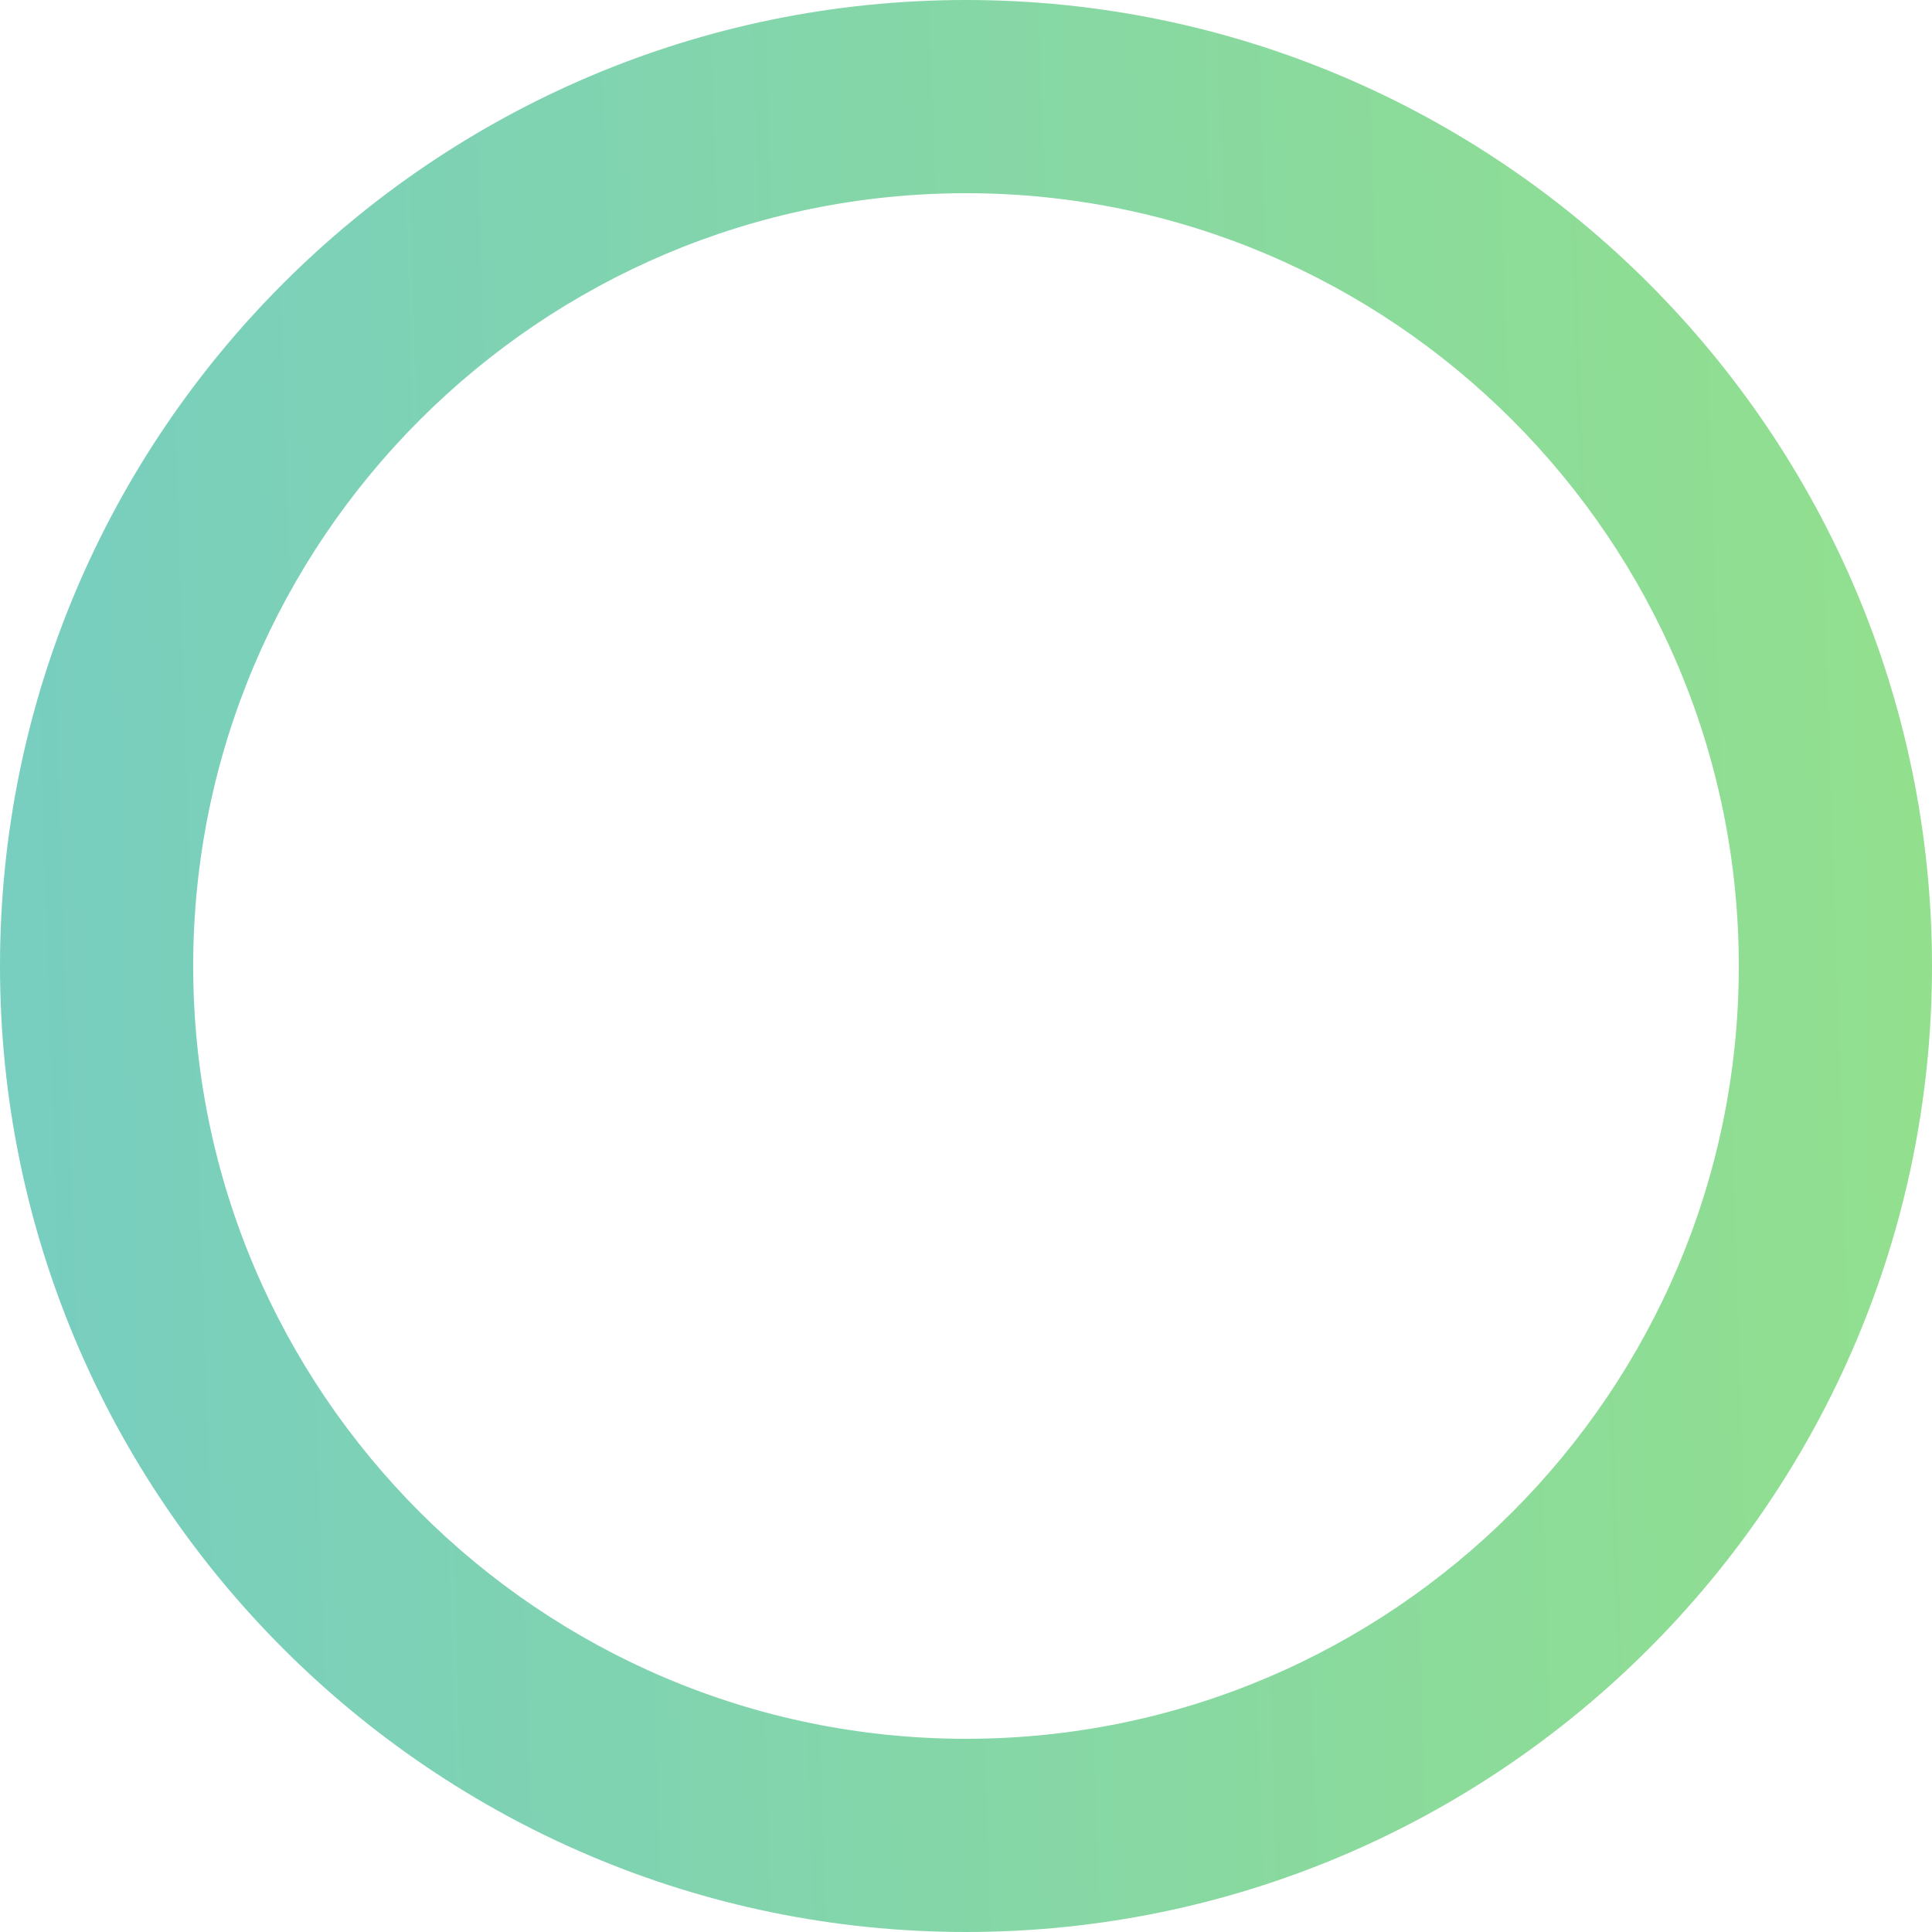 <svg width="32" height="32" viewBox="0 0 32 32" fill="none" xmlns="http://www.w3.org/2000/svg">
<path d="M16.001 0C24.821 0.002 31.998 7.179 32 16.001C32 24.823 24.823 32 15.999 32C7.177 31.998 0 24.821 0 16.001C0 7.179 7.177 0.002 16.001 0ZM15.999 28.8C23.058 28.8 28.8 23.058 28.8 16.001C28.799 8.944 23.056 3.201 16.001 3.2C8.942 3.201 3.2 8.944 3.2 16.001C3.2 23.056 8.942 28.799 15.999 28.8Z" fill="url(#paint0_linear)"/>
<defs>
<linearGradient id="paint0_linear" x1="32.833" y1="6.095" x2="0.186" y2="7.137" gradientUnits="userSpaceOnUse">
<stop stop-color="#93E08C"/>
<stop offset="1" stop-color="#78CEBF"/>
</linearGradient>
</defs>
</svg>
